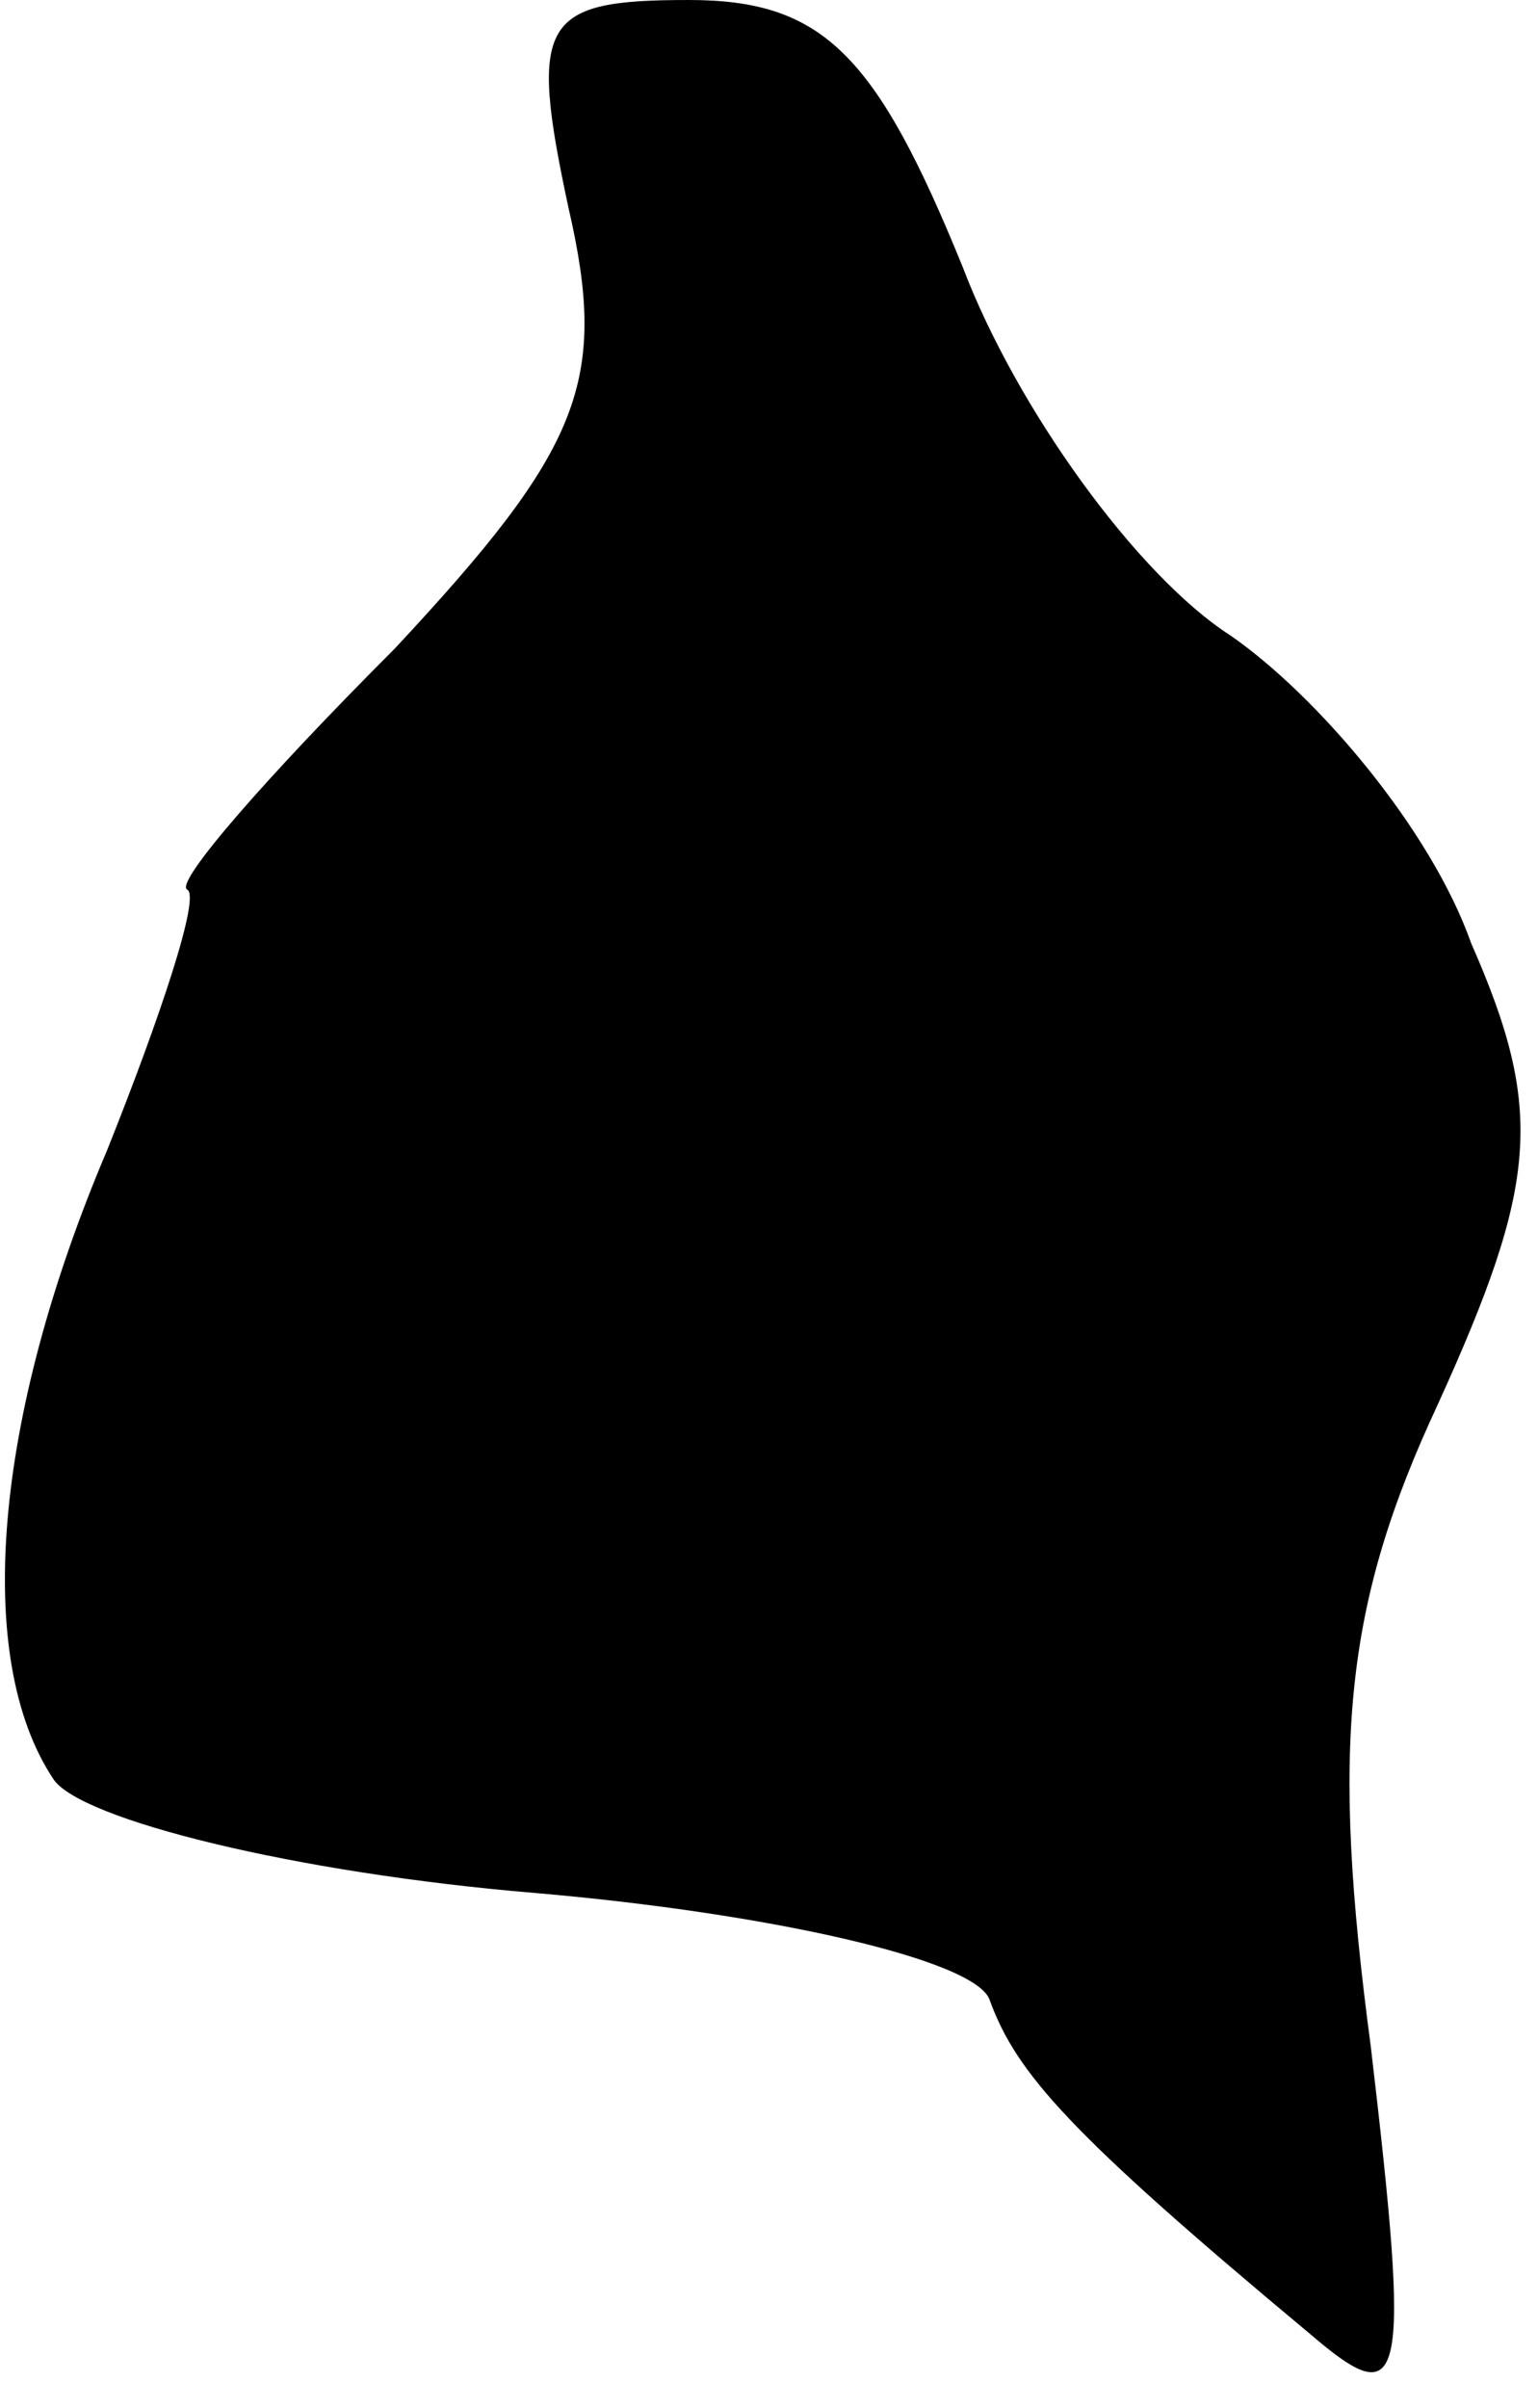 <?xml version="1.0" standalone="no"?>
<!DOCTYPE svg PUBLIC "-//W3C//DTD SVG 20010904//EN"
 "http://www.w3.org/TR/2001/REC-SVG-20010904/DTD/svg10.dtd">
<svg version="1.0" xmlns="http://www.w3.org/2000/svg"
 width="23pt" height="36pt" viewBox="0 0 23 36"
 preserveAspectRatio="xMidYMid meet">
<g transform="translate(0,36) scale(0.1,-0.1)"
fill="#000000" stroke="none">
<path fill="#000000" stroke="none" d="M85 329 c6 -26 2 -36 -26 -66 -19 -19
-33 -35 -31 -36 2 -1 -4 -19 -12 -39 -17 -40 -20 -76 -8 -94 4 -6 36 -14 72
-17 35 -3 66 -10 68 -16 4 -11 12 -20 48 -50 14 -12 15 -8 9 43 -6 45 -4 66
10 96 15 33 16 44 5 69 -6 17 -23 37 -36 46 -14 9 -32 34 -40 55 -13 32 -21
40 -41 40 -22 0 -24 -3 -18 -31z"/>
</g>
</svg>
